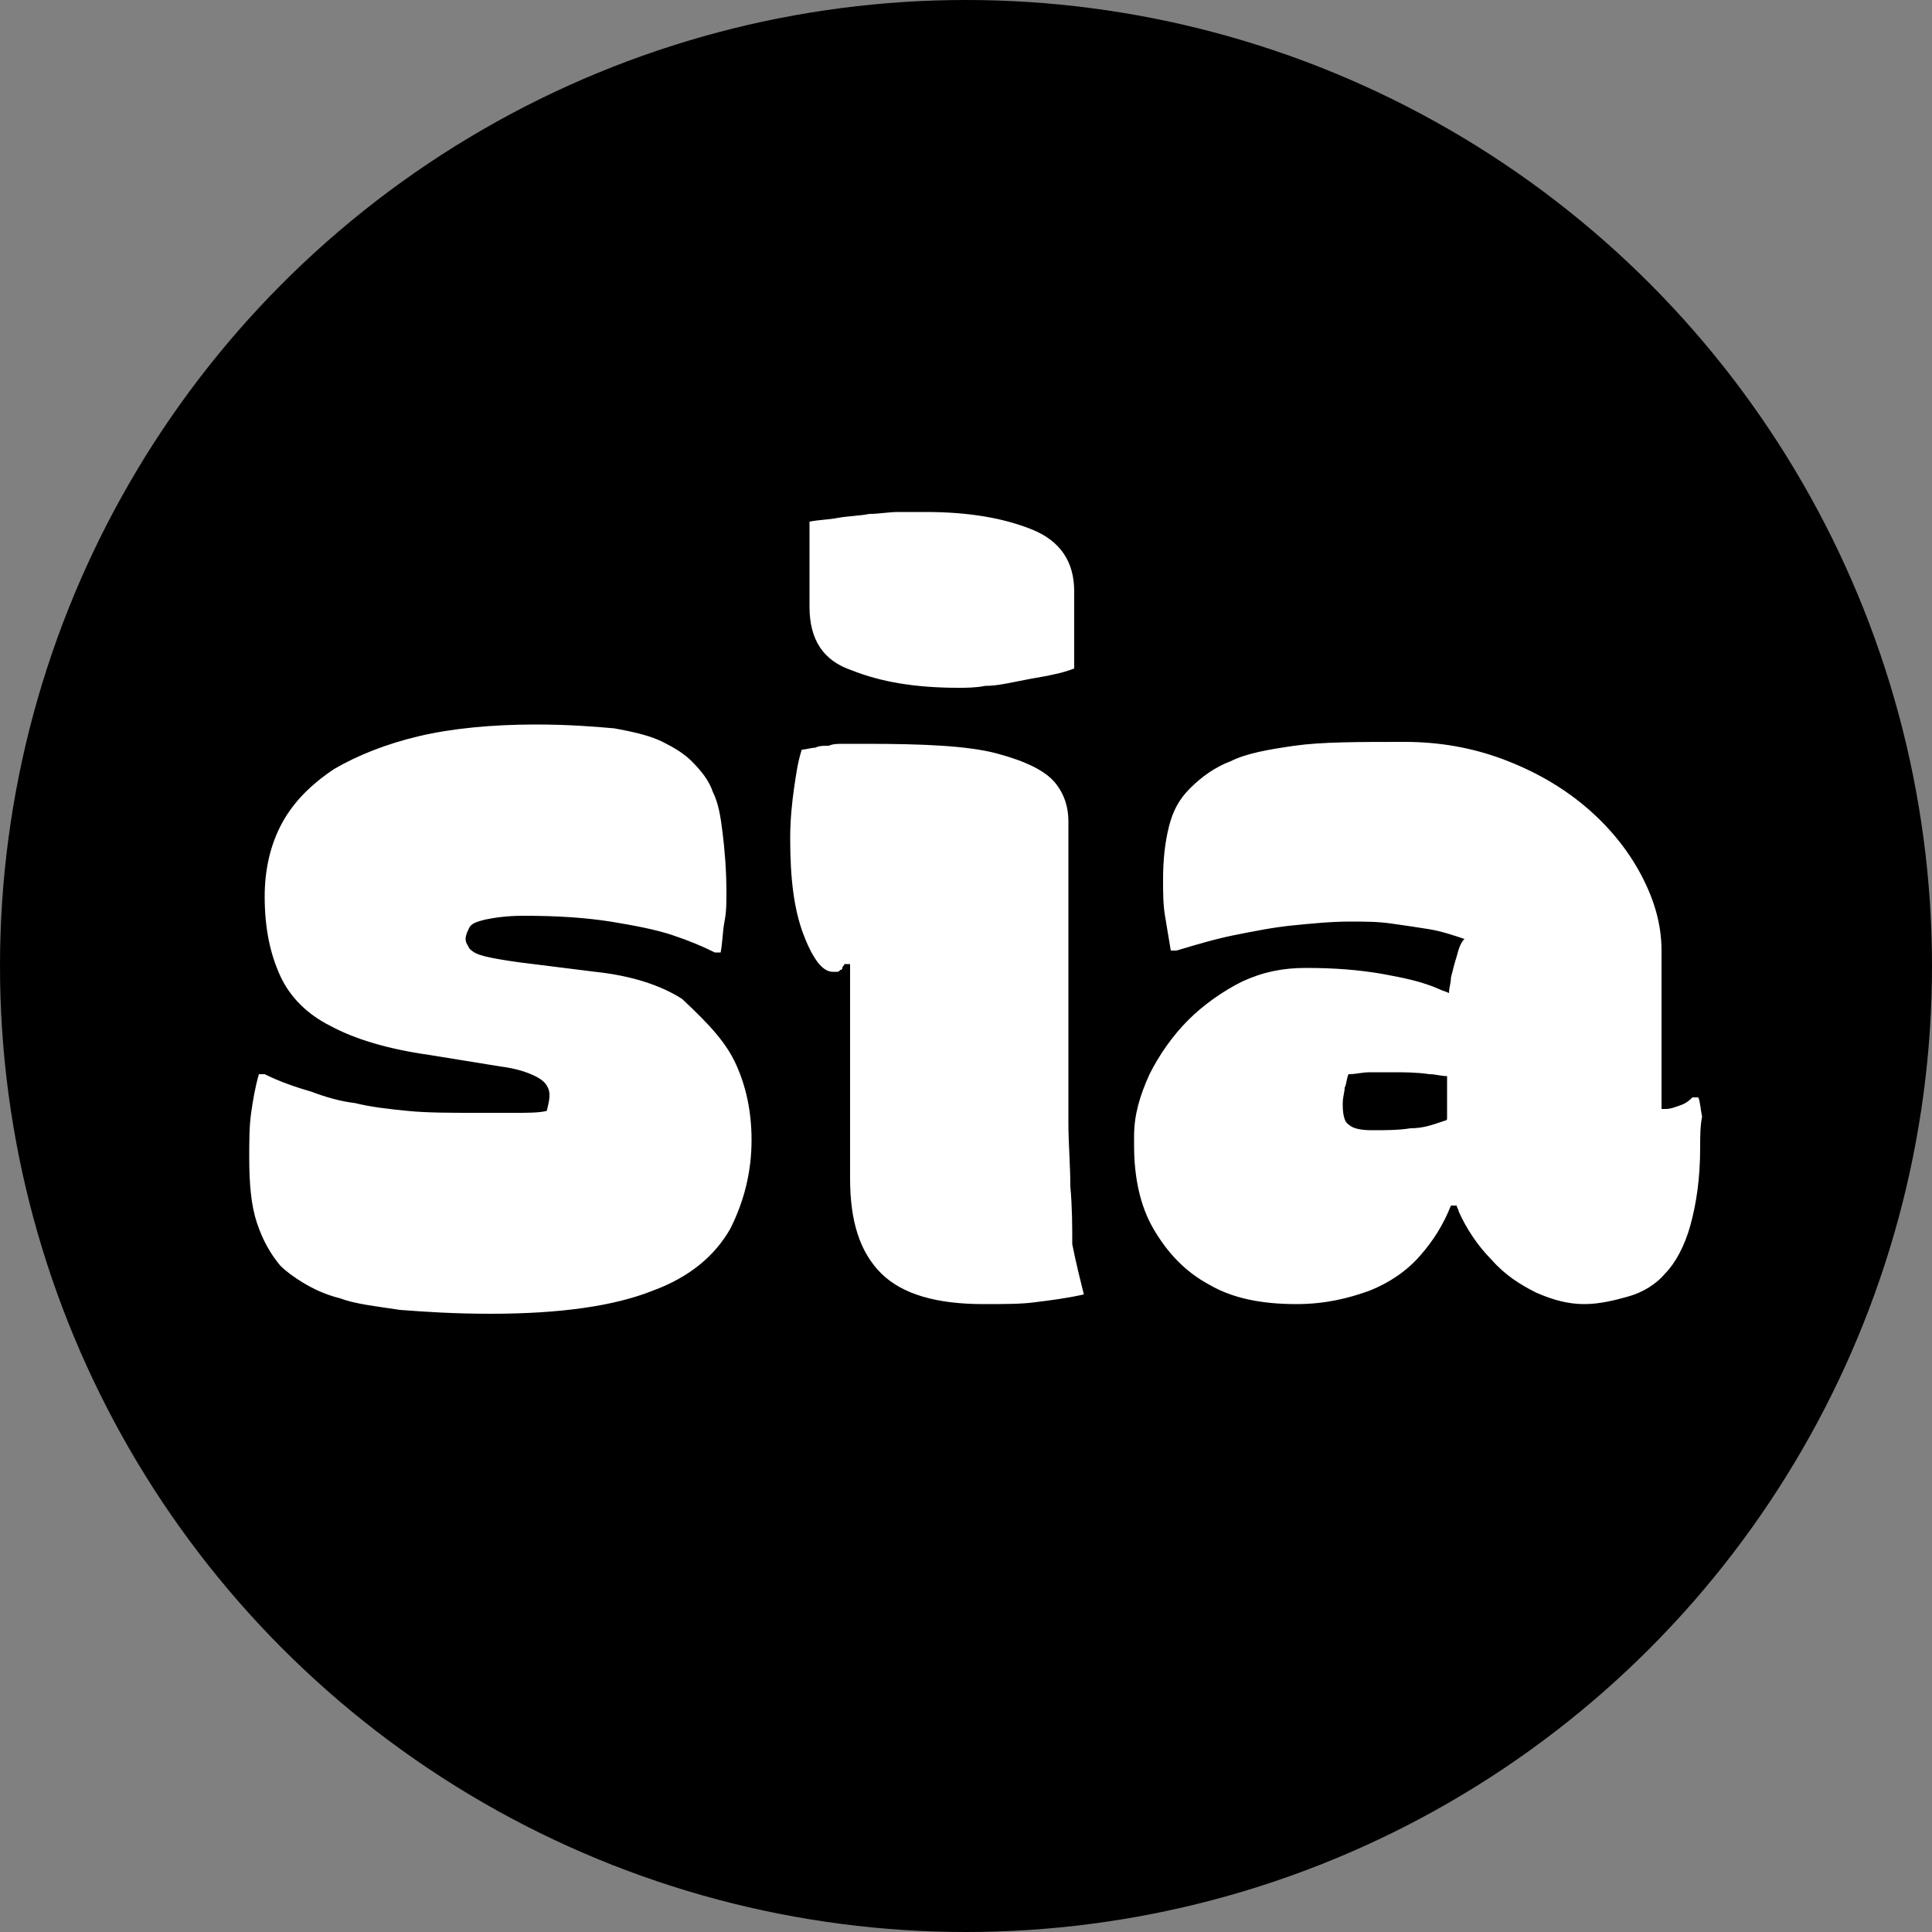 <?xml version="1.0" encoding="utf-8"?>
<!-- Generator: Adobe Illustrator 25.2.1, SVG Export Plug-In . SVG Version: 6.00 Build 0)  -->
<svg version="1.1" id="Layer_1" xmlns="http://www.w3.org/2000/svg" xmlns:xlink="http://www.w3.org/1999/xlink" x="0px" y="0px"
	 viewBox="0 0 100 100" style="enable-background:new 0 0 100 100;" xml:space="preserve">
<rect x="0" y="0" width="100" height="100" fill="#808080" stroke="none"/>
<style type="text/css">
	.st0{fill:#FFFFFF;}
</style>
<circle cx="50" cy="50" r="50"/>
<path class="st0" d="M38.1,55.1c0.5,1.1,0.8,2.4,0.8,3.9c0,1.7-0.4,3.2-1.1,4.6c-0.8,1.4-2.1,2.5-4,3.2C31.8,67.6,29,68,25.4,68
	c-1.9,0-3.4-0.1-4.7-0.2c-1.3-0.2-2.3-0.3-3.1-0.6c-0.8-0.2-1.4-0.5-1.9-0.8c-0.5-0.3-0.9-0.6-1.2-0.9c-0.5-0.6-0.9-1.3-1.2-2.2
	c-0.3-0.9-0.4-2-0.4-3.4c0-0.8,0-1.6,0.1-2.3c0.1-0.7,0.2-1.3,0.4-2h0.3c0.8,0.4,1.7,0.7,2.4,0.9c0.8,0.3,1.5,0.5,2.3,0.6
	c0.8,0.2,1.7,0.3,2.7,0.4c1,0.1,2.2,0.1,3.6,0.1c0.7,0,1.4,0,2,0c0.6,0,1.2,0,1.6-0.1c0.1-0.4,0.2-0.8,0.1-1.1
	c-0.1-0.3-0.3-0.5-0.7-0.7c-0.4-0.2-1-0.4-1.8-0.5l-3.7-0.6c-2.1-0.3-3.8-0.8-5.1-1.5c-1.2-0.6-2.1-1.5-2.6-2.6
	c-0.5-1.1-0.8-2.4-0.8-4.1c0-1.4,0.3-2.7,0.9-3.8c0.6-1.1,1.5-2,2.7-2.8c1.2-0.7,2.7-1.3,4.4-1.7c1.7-0.4,3.8-0.6,6-0.6
	c1.7,0,3,0.1,4.1,0.2c1.1,0.2,1.9,0.4,2.5,0.7c0.6,0.3,1.1,0.6,1.5,1c0.5,0.5,0.9,1,1.1,1.6c0.3,0.6,0.4,1.3,0.5,2.1
	c0.1,0.8,0.2,1.9,0.2,3.1c0,0.5,0,1-0.1,1.5c-0.1,0.5-0.1,1.1-0.2,1.6h-0.3c-0.6-0.3-1.3-0.6-2.2-0.9c-0.9-0.3-2-0.5-3.2-0.7
	c-1.3-0.2-2.7-0.3-4.5-0.3c-0.9,0-1.5,0.1-2,0.2c-0.4,0.1-0.7,0.2-0.8,0.4c-0.1,0.2-0.2,0.4-0.2,0.6c0,0.2,0.1,0.3,0.2,0.5
	c0.2,0.2,0.4,0.3,0.8,0.4c0.4,0.1,1,0.2,1.7,0.3l4,0.5c1.9,0.2,3.4,0.7,4.5,1.4C36.8,53.1,37.6,54,38.1,55.1z M55.4,61.4
	c0-1.1-0.1-2.2-0.1-3.3c0-1.3,0-2.6,0-3.9c0-1.3,0-2.7,0-4c0-1.4,0-2.7,0-4c0-1.3,0-2.5,0-3.7c0-0.7-0.2-1.4-0.7-2
	c-0.5-0.6-1.5-1.1-3-1.5c-1.5-0.4-3.8-0.5-6.8-0.5c-0.1,0-0.3,0-0.5,0c-0.2,0-0.4,0-0.7,0c-0.2,0-0.5,0-0.7,0.1
	c-0.3,0-0.5,0-0.7,0.1c-0.2,0-0.5,0.1-0.7,0.1c-0.2,0.6-0.3,1.3-0.4,2c-0.1,0.7-0.2,1.6-0.2,2.6c0,2.1,0.2,3.7,0.7,5
	c0.5,1.3,1,1.9,1.5,1.9c0.1,0,0.1,0,0.2,0c0.1,0,0.1,0,0.2-0.1c0.1,0,0.1-0.1,0.1-0.1c0-0.1,0.1-0.1,0.1-0.2H44c0,0.7,0,1.4,0,2.2
	s0,1.5,0,2.3c0,0.8,0,1.5,0,2.3c0,0.8,0,1.5,0,2.2c0,0.7,0,1.4,0,2.1c0,2.2,0.5,3.8,1.6,4.9c1.1,1.1,2.9,1.6,5.3,1.6
	c1.1,0,2,0,2.7-0.1c0.8-0.1,1.6-0.2,2.5-0.4c-0.2-0.8-0.4-1.6-0.6-2.6C55.5,63.5,55.5,62.5,55.4,61.4z M44.1,34.7
	c1.5,0.6,3.3,0.9,5.5,0.9c0.4,0,0.9,0,1.4-0.1c0.5,0,1-0.1,1.5-0.2c0.5-0.1,1-0.2,1.6-0.3c0.5-0.1,1-0.2,1.5-0.4v-4
	c0-1.5-0.7-2.6-2.2-3.2c-1.5-0.6-3.3-0.9-5.5-0.9c-0.4,0-0.9,0-1.4,0c-0.5,0-1,0.1-1.5,0.1c-0.5,0.1-1,0.1-1.6,0.2
	c-0.5,0.1-1,0.1-1.5,0.2v4.4C41.9,33.1,42.6,34.2,44.1,34.7z M88,59.4c0,1.6-0.2,2.9-0.5,4c-0.3,1.1-0.8,2-1.3,2.5
	c-0.5,0.6-1.2,1-1.9,1.2c-0.7,0.2-1.5,0.4-2.3,0.4c-0.8,0-1.6-0.2-2.5-0.6c-0.8-0.4-1.6-0.9-2.3-1.7c-0.7-0.7-1.3-1.6-1.7-2.5
	c0-0.1-0.1-0.2-0.1-0.3h-0.3c-0.4,1-0.9,1.8-1.6,2.6c-0.7,0.8-1.6,1.4-2.6,1.8c-1.1,0.4-2.3,0.7-3.8,0.7c-1.8,0-3.3-0.3-4.5-1
	c-1.3-0.7-2.2-1.7-2.9-2.9c-0.7-1.2-1-2.7-1-4.3v-0.5c0-1.1,0.3-2.1,0.8-3.2c0.5-1,1.2-2,2-2.8c0.8-0.8,1.8-1.5,2.8-2
	c1.1-0.5,2.1-0.7,3.3-0.7c1.5,0,2.7,0.1,3.9,0.3c1.1,0.2,2.1,0.4,3,0.8c0.2,0.1,0.3,0.1,0.5,0.2c0-0.3,0.1-0.5,0.1-0.8
	c0.1-0.4,0.2-0.8,0.3-1.1c0.1-0.4,0.2-0.7,0.4-0.9c-0.6-0.2-1.2-0.4-1.8-0.5c-0.6-0.1-1.3-0.2-2-0.3c-0.7-0.1-1.4-0.1-2.1-0.1
	c-1,0-2,0.1-3,0.2c-1,0.1-2,0.3-3,0.5c-1,0.2-2,0.5-3,0.8h-0.3c-0.1-0.6-0.2-1.2-0.3-1.8c-0.1-0.6-0.1-1.2-0.1-1.9
	c0-1,0.1-1.9,0.3-2.7c0.2-0.8,0.5-1.4,1.1-2c0.6-0.6,1.3-1.1,2.1-1.4c0.8-0.4,1.9-0.6,3.3-0.8c1.4-0.2,3.3-0.2,5.7-0.2
	c1.8,0,3.5,0.3,5.1,0.9c1.6,0.6,3,1.4,4.2,2.4c1.2,1,2.2,2.2,2.9,3.5c0.7,1.3,1.1,2.6,1.1,4c0,0.4,0,0.8,0,1.2c0,0.4,0,0.8,0,1.2
	c0,0.4,0,0.8,0,1.2c0,0.4,0,0.8,0,1.2c0,0.6,0,1.1,0,1.7c0,0.6,0,1.1,0,1.7c0,0,0.1,0,0.1,0c0,0,0.1,0,0.1,0c0.3,0,0.5-0.1,0.8-0.2
	c0.3-0.1,0.5-0.3,0.6-0.4h0.3c0.1,0.2,0.1,0.5,0.2,1C88,58.3,88,58.8,88,59.4z M74.8,58c0,0,0.1,0,0.1-0.1c0-0.7,0-1.4,0-2.2
	c-0.3,0-0.6-0.1-0.9-0.1c-0.7-0.1-1.3-0.1-1.9-0.1c-0.4,0-0.8,0-1.2,0c-0.4,0-0.7,0.1-1.1,0.1c-0.1,0.2-0.1,0.5-0.2,0.7
	c0,0.2-0.1,0.5-0.1,0.8v0.1c0,0.5,0.1,0.9,0.3,1c0.2,0.2,0.6,0.3,1.2,0.3c0.7,0,1.4,0,2-0.1C73.7,58.4,74.2,58.2,74.8,58z"/>
</svg>
